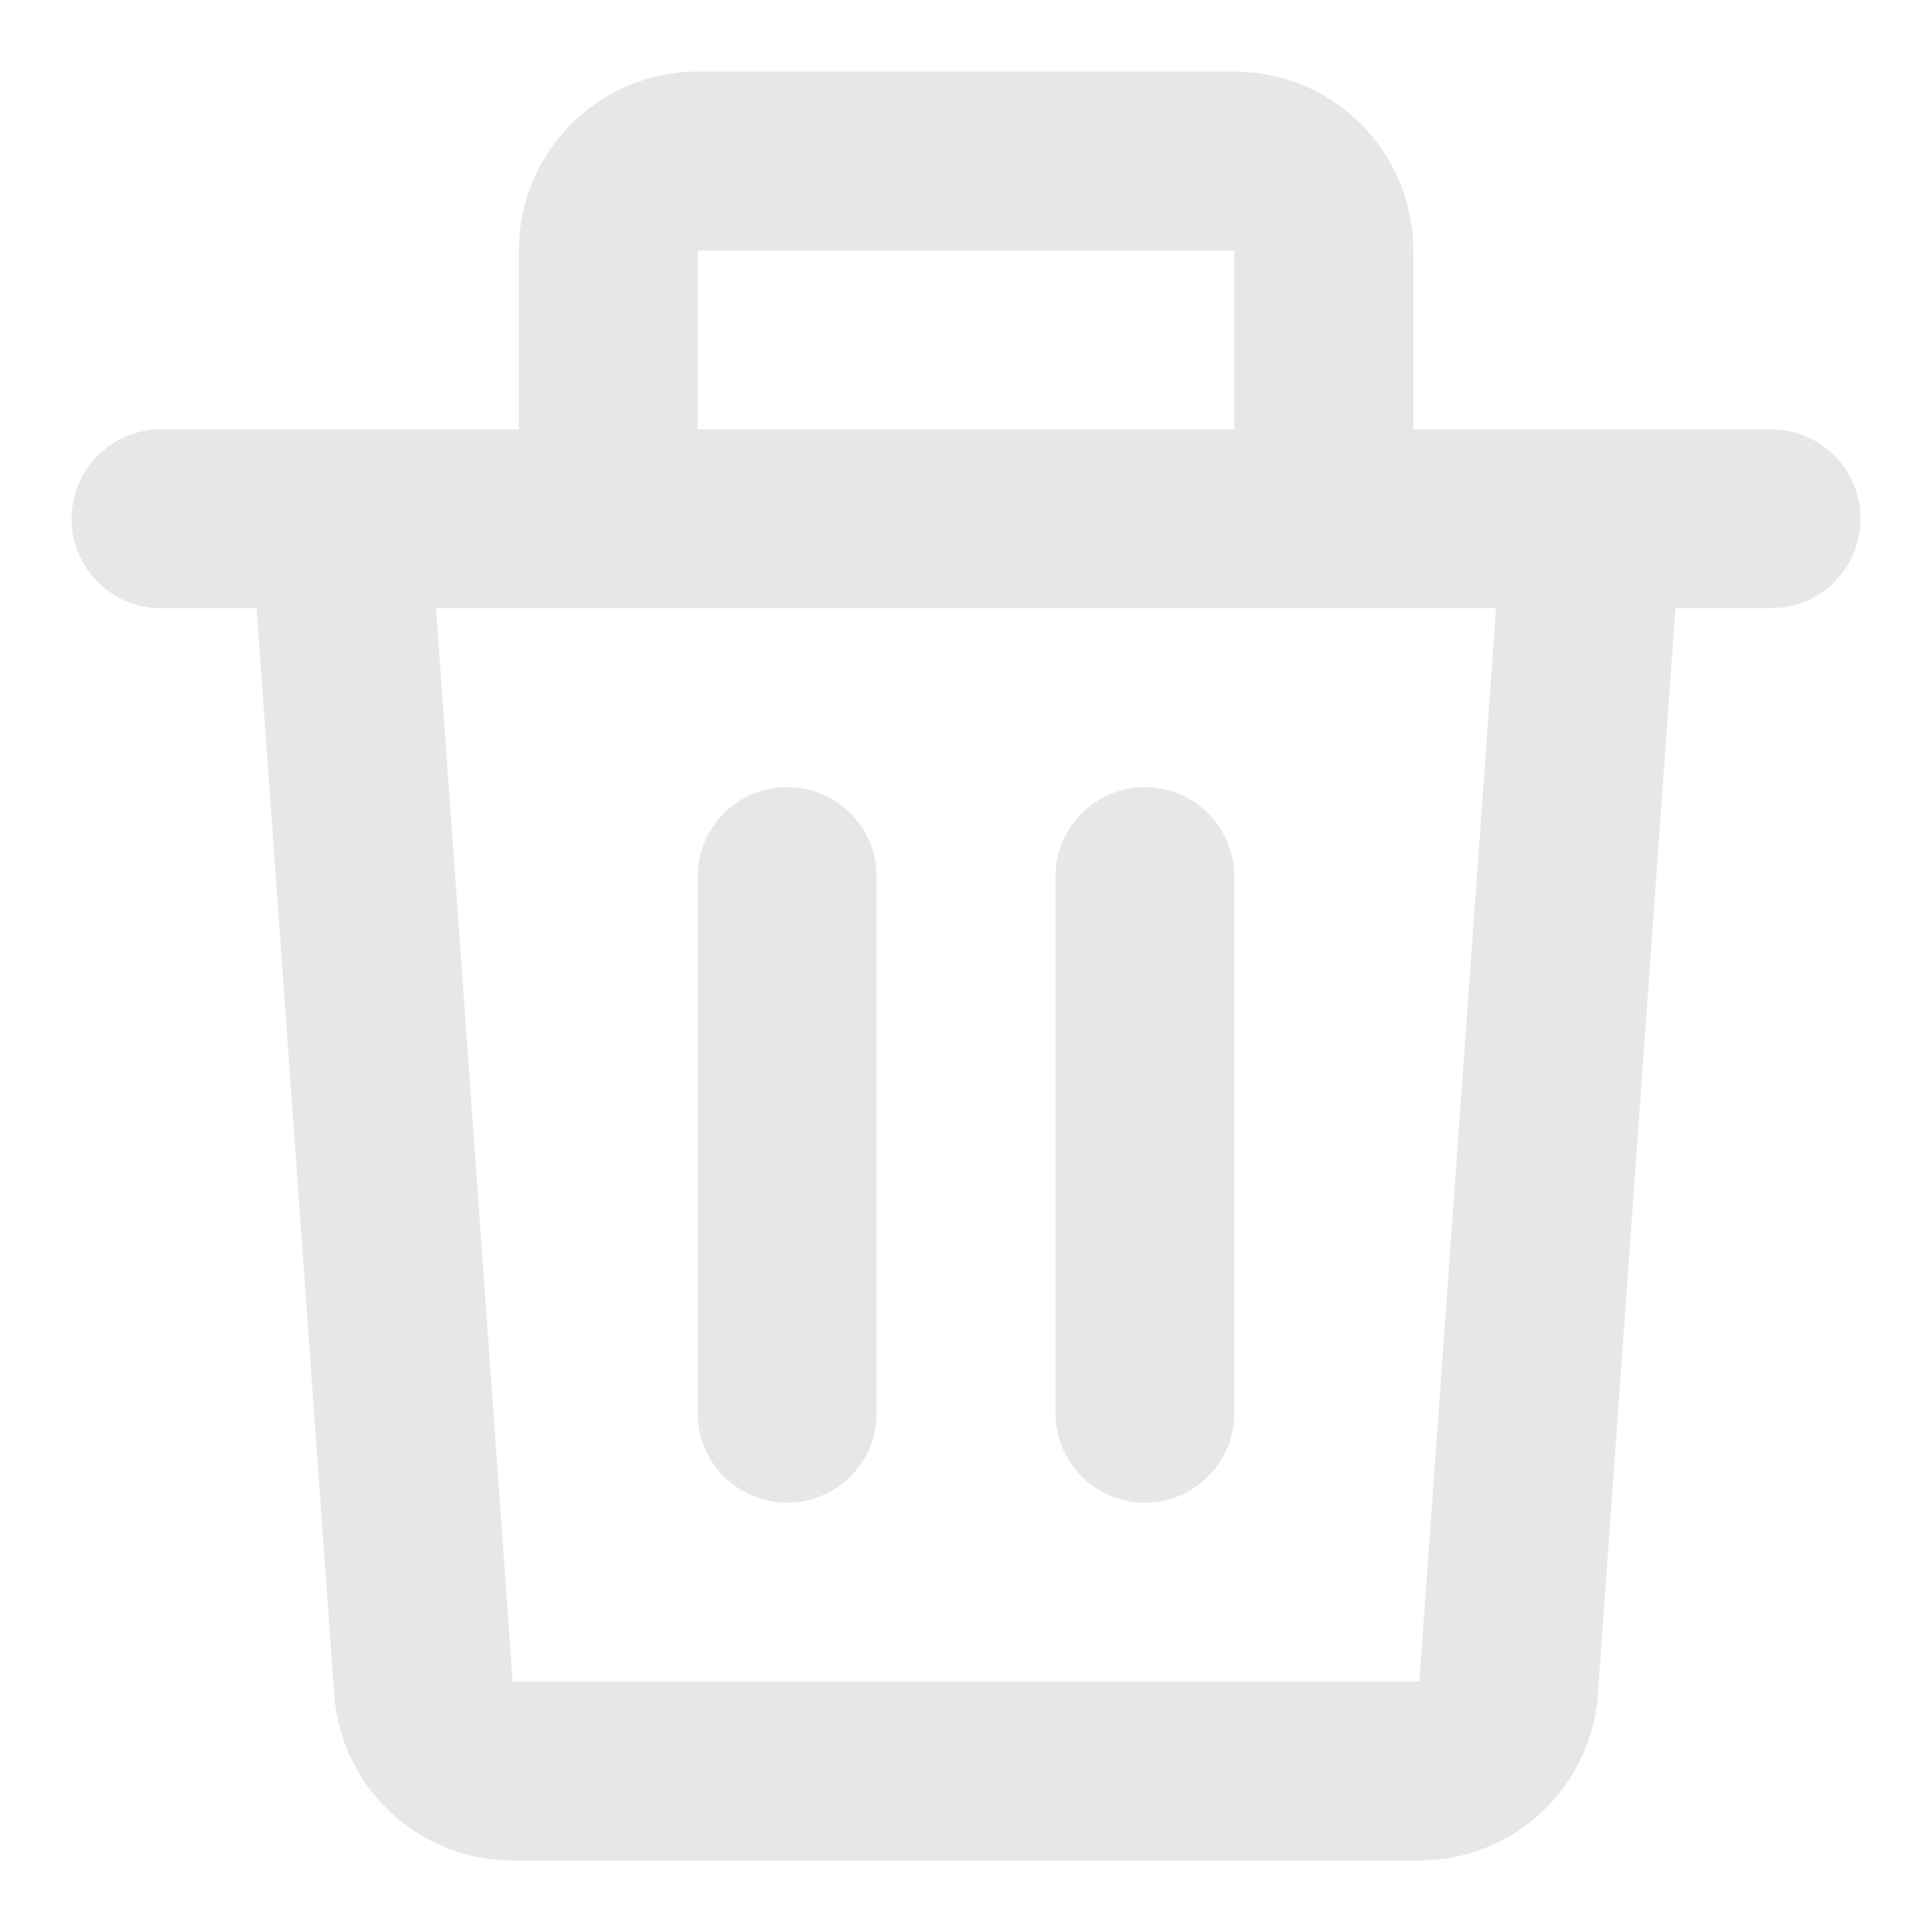 <svg width="18" height="18" viewBox="0 0 18 18" fill="none" xmlns="http://www.w3.org/2000/svg">
<path d="M4.834 2.334C4.834 1.413 5.58 0.667 6.5 0.667H11.5C12.421 0.667 13.167 1.413 13.167 2.334V4H14.825C14.83 4 14.835 4 14.841 4H16.5C16.961 4 17.334 4.373 17.334 4.834C17.334 5.294 16.961 5.667 16.5 5.667H15.61L14.887 15.786C14.825 16.658 14.099 17.334 13.224 17.334H4.776C3.902 17.334 3.176 16.658 3.114 15.786L2.391 5.667H1.5C1.04 5.667 0.667 5.294 0.667 4.834C0.667 4.373 1.04 4 1.5 4H3.16C3.165 4 3.17 4 3.176 4H4.834V2.334ZM6.5 4H11.5V2.334H6.5V4ZM4.062 5.667L4.776 15.667H13.224L13.939 5.667H4.062ZM7.334 7.334C7.794 7.334 8.167 7.707 8.167 8.167V13.167C8.167 13.627 7.794 14 7.334 14C6.873 14 6.5 13.627 6.5 13.167V8.167C6.5 7.707 6.873 7.334 7.334 7.334ZM10.667 7.334C11.127 7.334 11.5 7.707 11.5 8.167V13.167C11.5 13.627 11.127 14 10.667 14C10.207 14 9.834 13.627 9.834 13.167V8.167C9.834 7.707 10.207 7.334 10.667 7.334Z" fill="#E7E7E7"/>
</svg>

